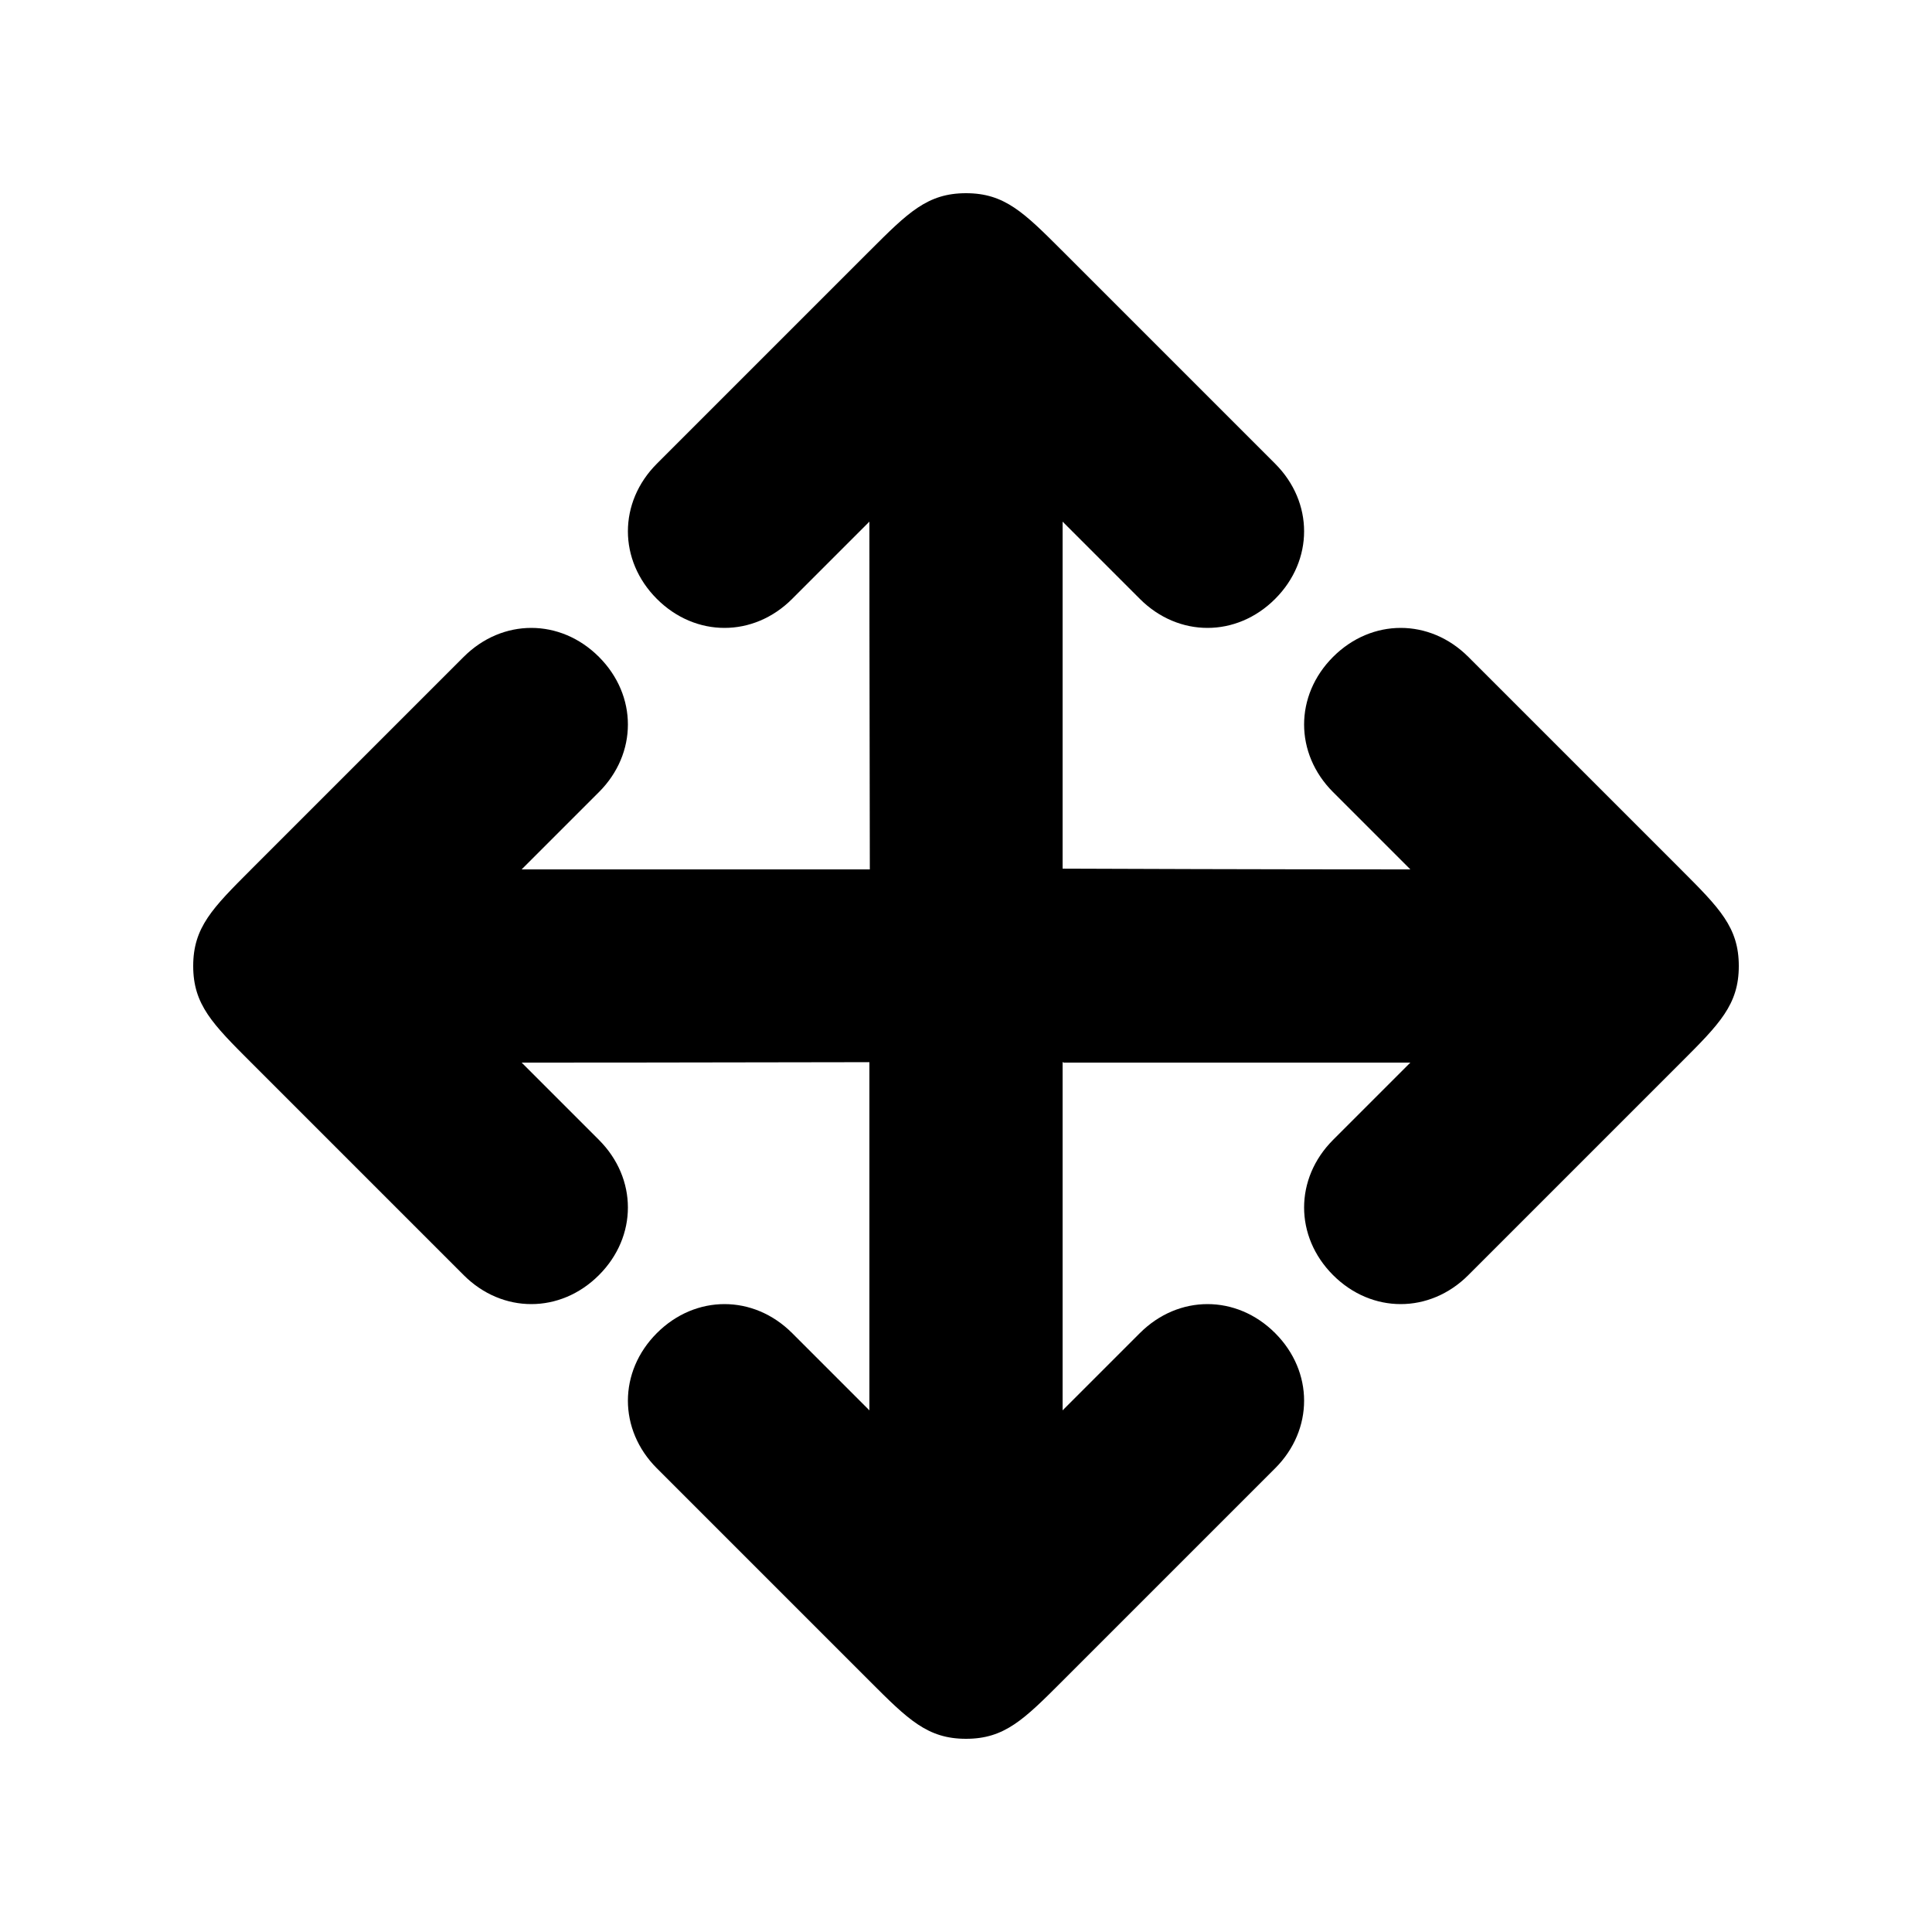 <svg version="1.1" xmlns="http://www.w3.org/2000/svg" viewBox="0 0 100 100"><path stroke="#000000" stroke-width="0" stroke-linejoin="round" stroke-linecap="round" fill="#000000" d="M 55 54.961 C 55 64.956 55 71.823 55 73 C 57 71 58 70 59 69 C 61 67 64 67 66 69 C 68 71 68 74 66 76 C 65 77 60 82 55 87 C 53 89 52 90 50 90 C 48 90 47 89 45 87 C 40 82 35 77 34 76 C 32 74 32 71 34 69 C 36 67 39 67 41 69 C 42 70 43 71 45 73 C 45 71.825 45 64.972 45 54.978 C 35.044 55 28.177 55 27 55 C 29 57 30 58 31 59 C 33 61 33 64 31 66 C 29 68 26 68 24 66 C 23 65 18 60 13 55 C 11 53 10 52 10 50 C 10 48 11 47 13 45 C 18 40 23 35 24 34 C 26 32 29 32 31 34 C 33 36 33 39 31 41 C 30 42 29 43 27 45 C 28.175 45 35.028 45 45.022 45 C 45 34.999 45 28.173 45 27 C 43 29 42 30 41 31 C 39 33 36 33 34 31 C 32 29 32 26 34 24 C 35 23 39 19 45 13 C 47 11 48 10 50 10 C 52 10 53 11 55 13 C 60 18 65 23 66 24 C 68 26 68 29 66 31 C 64 33 61 33 59 31 C 58 30 57 29 55 27 C 55 28.171 55 34.983 55 44.961 C 65.001 45 71.827 45 73 45 C 71 43 70 42 69 41 C 67 39 67 36 69 34 C 71 32 74 32 76 34 C 77 35 81 39 87 45 C 89 47 90 48 90 50 C 90 52 89 53 87 55 C 82 60 77 65 76 66 C 74 68 71 68 69 66 C 67 64 67 61 69 59 C 70 58 71 57 73 55 C 71.829 55 65.017 55 55.039 55 Z"></path></svg>